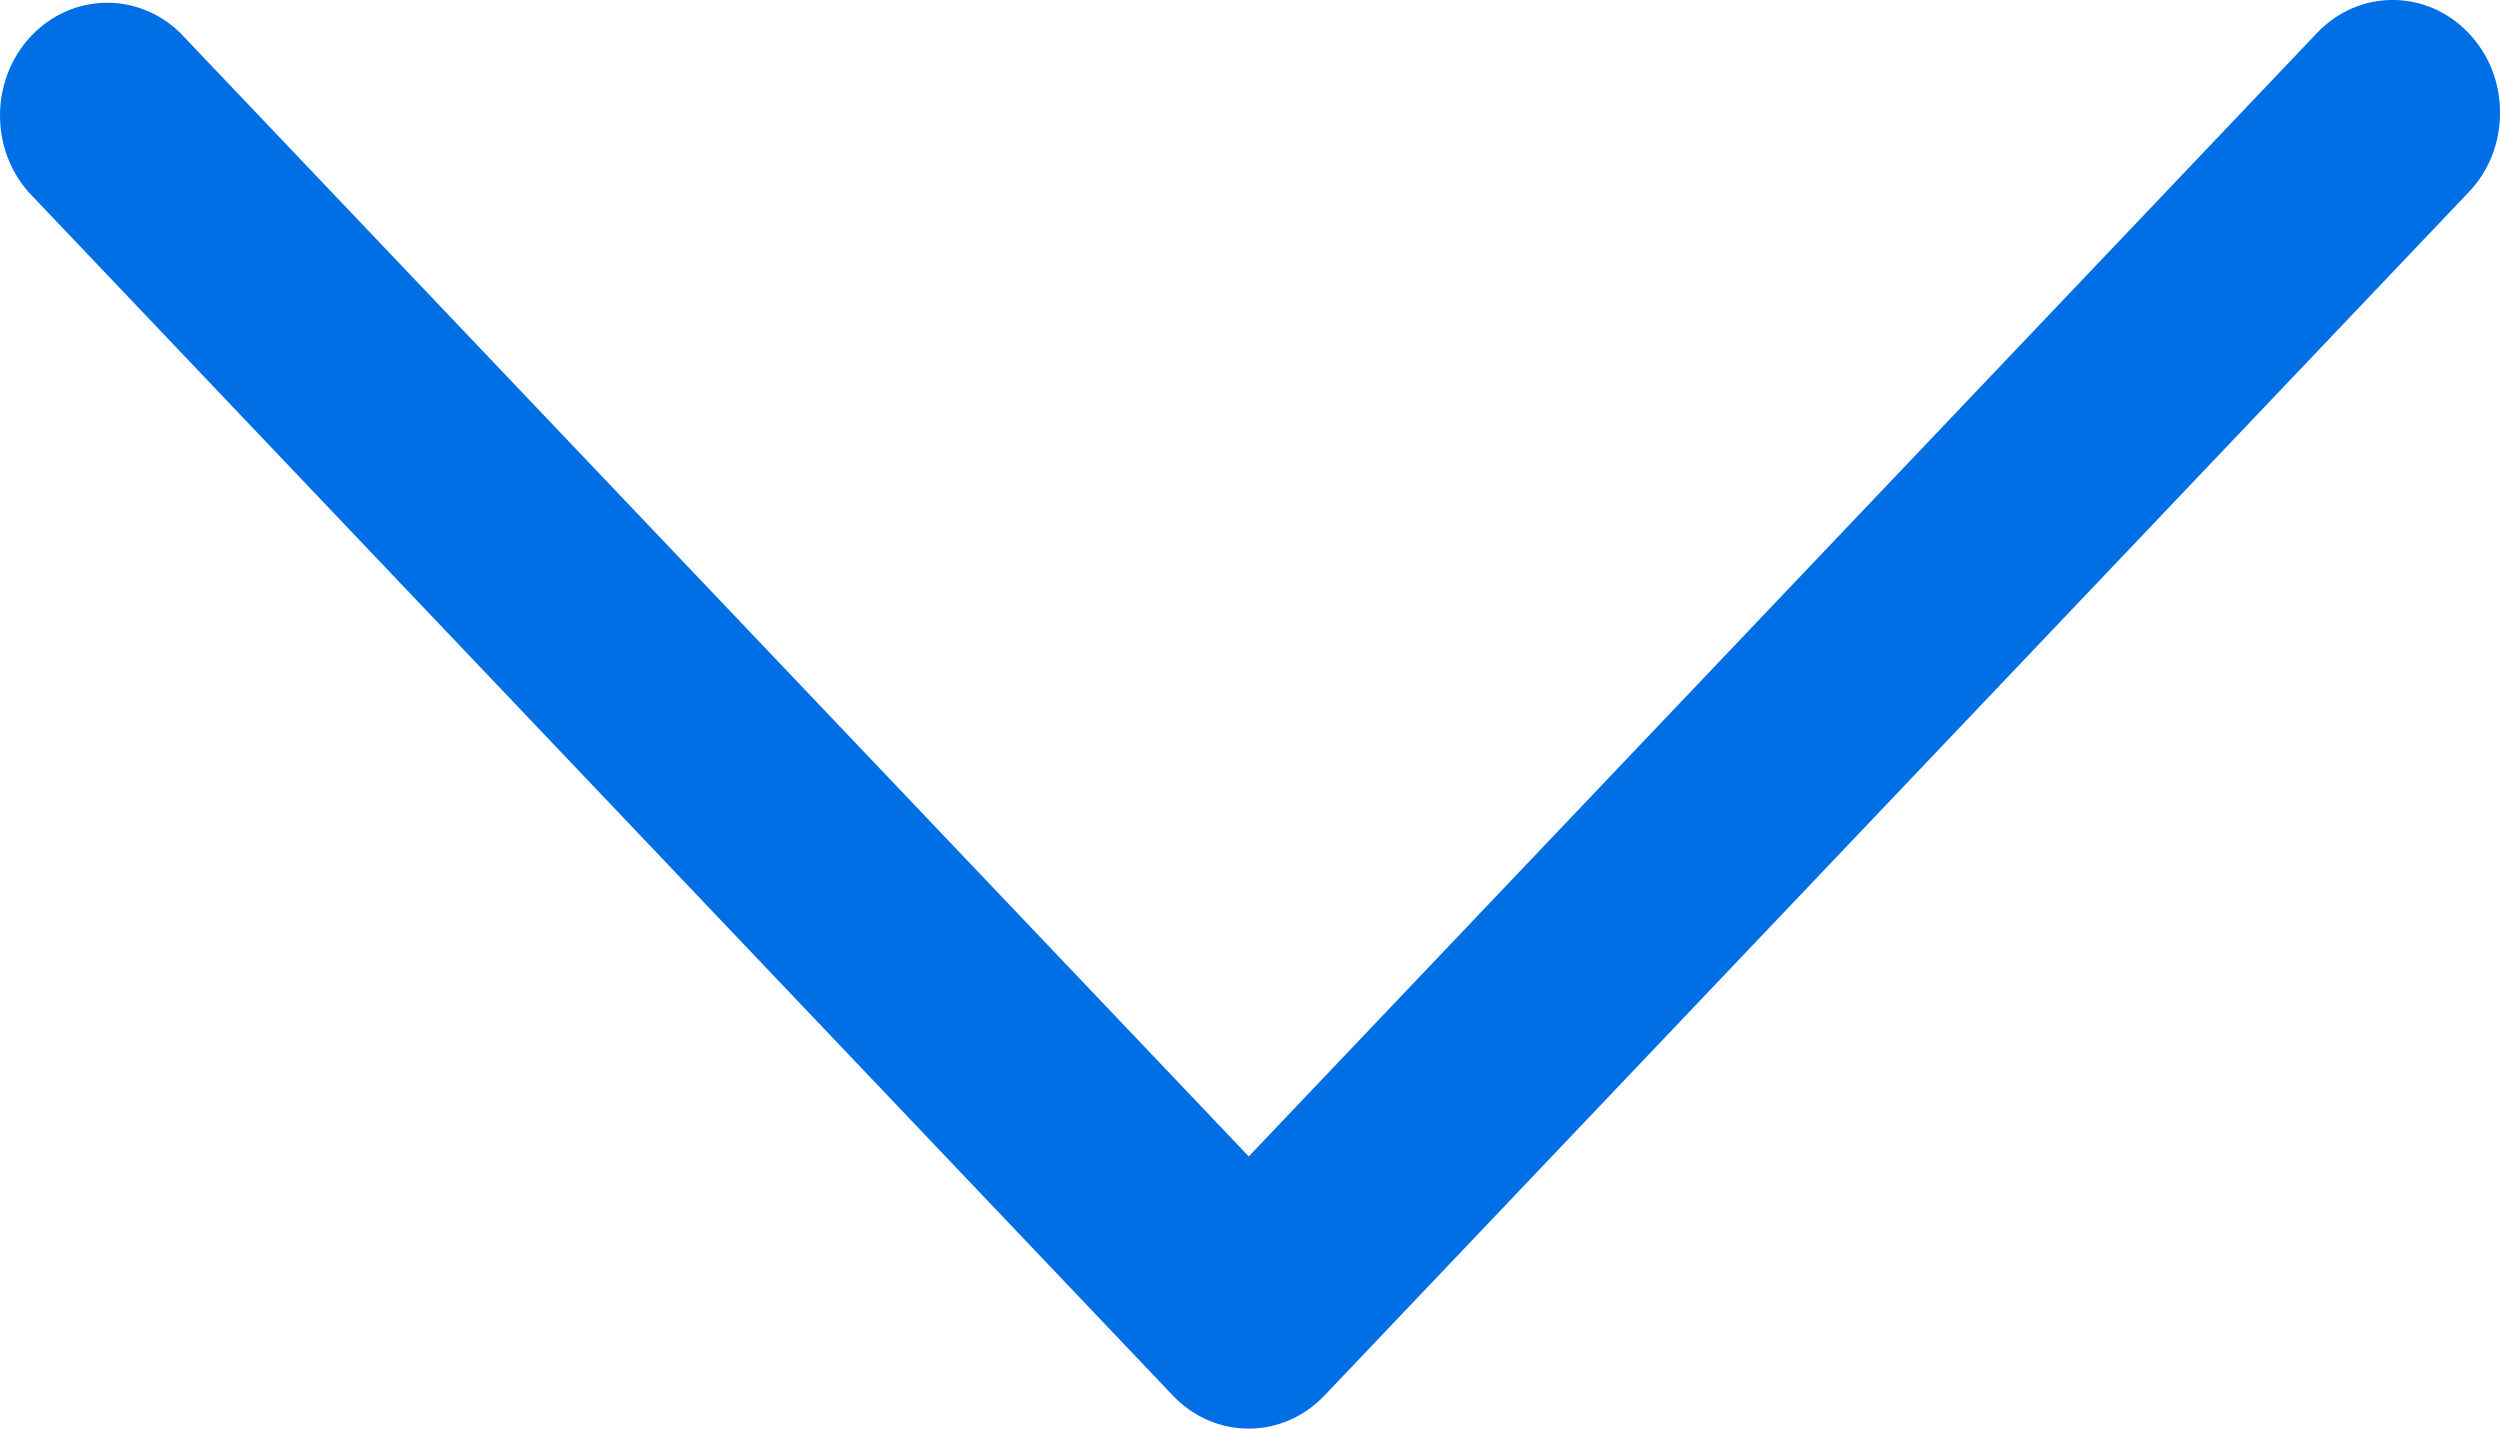 <svg width="14" height="8" viewBox="0 0 14 8" fill="none" xmlns="http://www.w3.org/2000/svg">
<path id="Path" d="M14 0.631C14.001 0.799 13.937 0.96 13.824 1.077L7.417 7.815C7.182 8.062 6.803 8.062 6.568 7.815L0.161 1.077C-0.059 0.829 -0.053 0.441 0.176 0.2C0.405 -0.04 0.773 -0.047 1.01 0.185L6.993 6.476L12.975 0.185C13.209 -0.062 13.589 -0.062 13.824 0.185C13.937 0.303 14.001 0.463 14 0.631Z" fill="#006EE5"/>
</svg>
